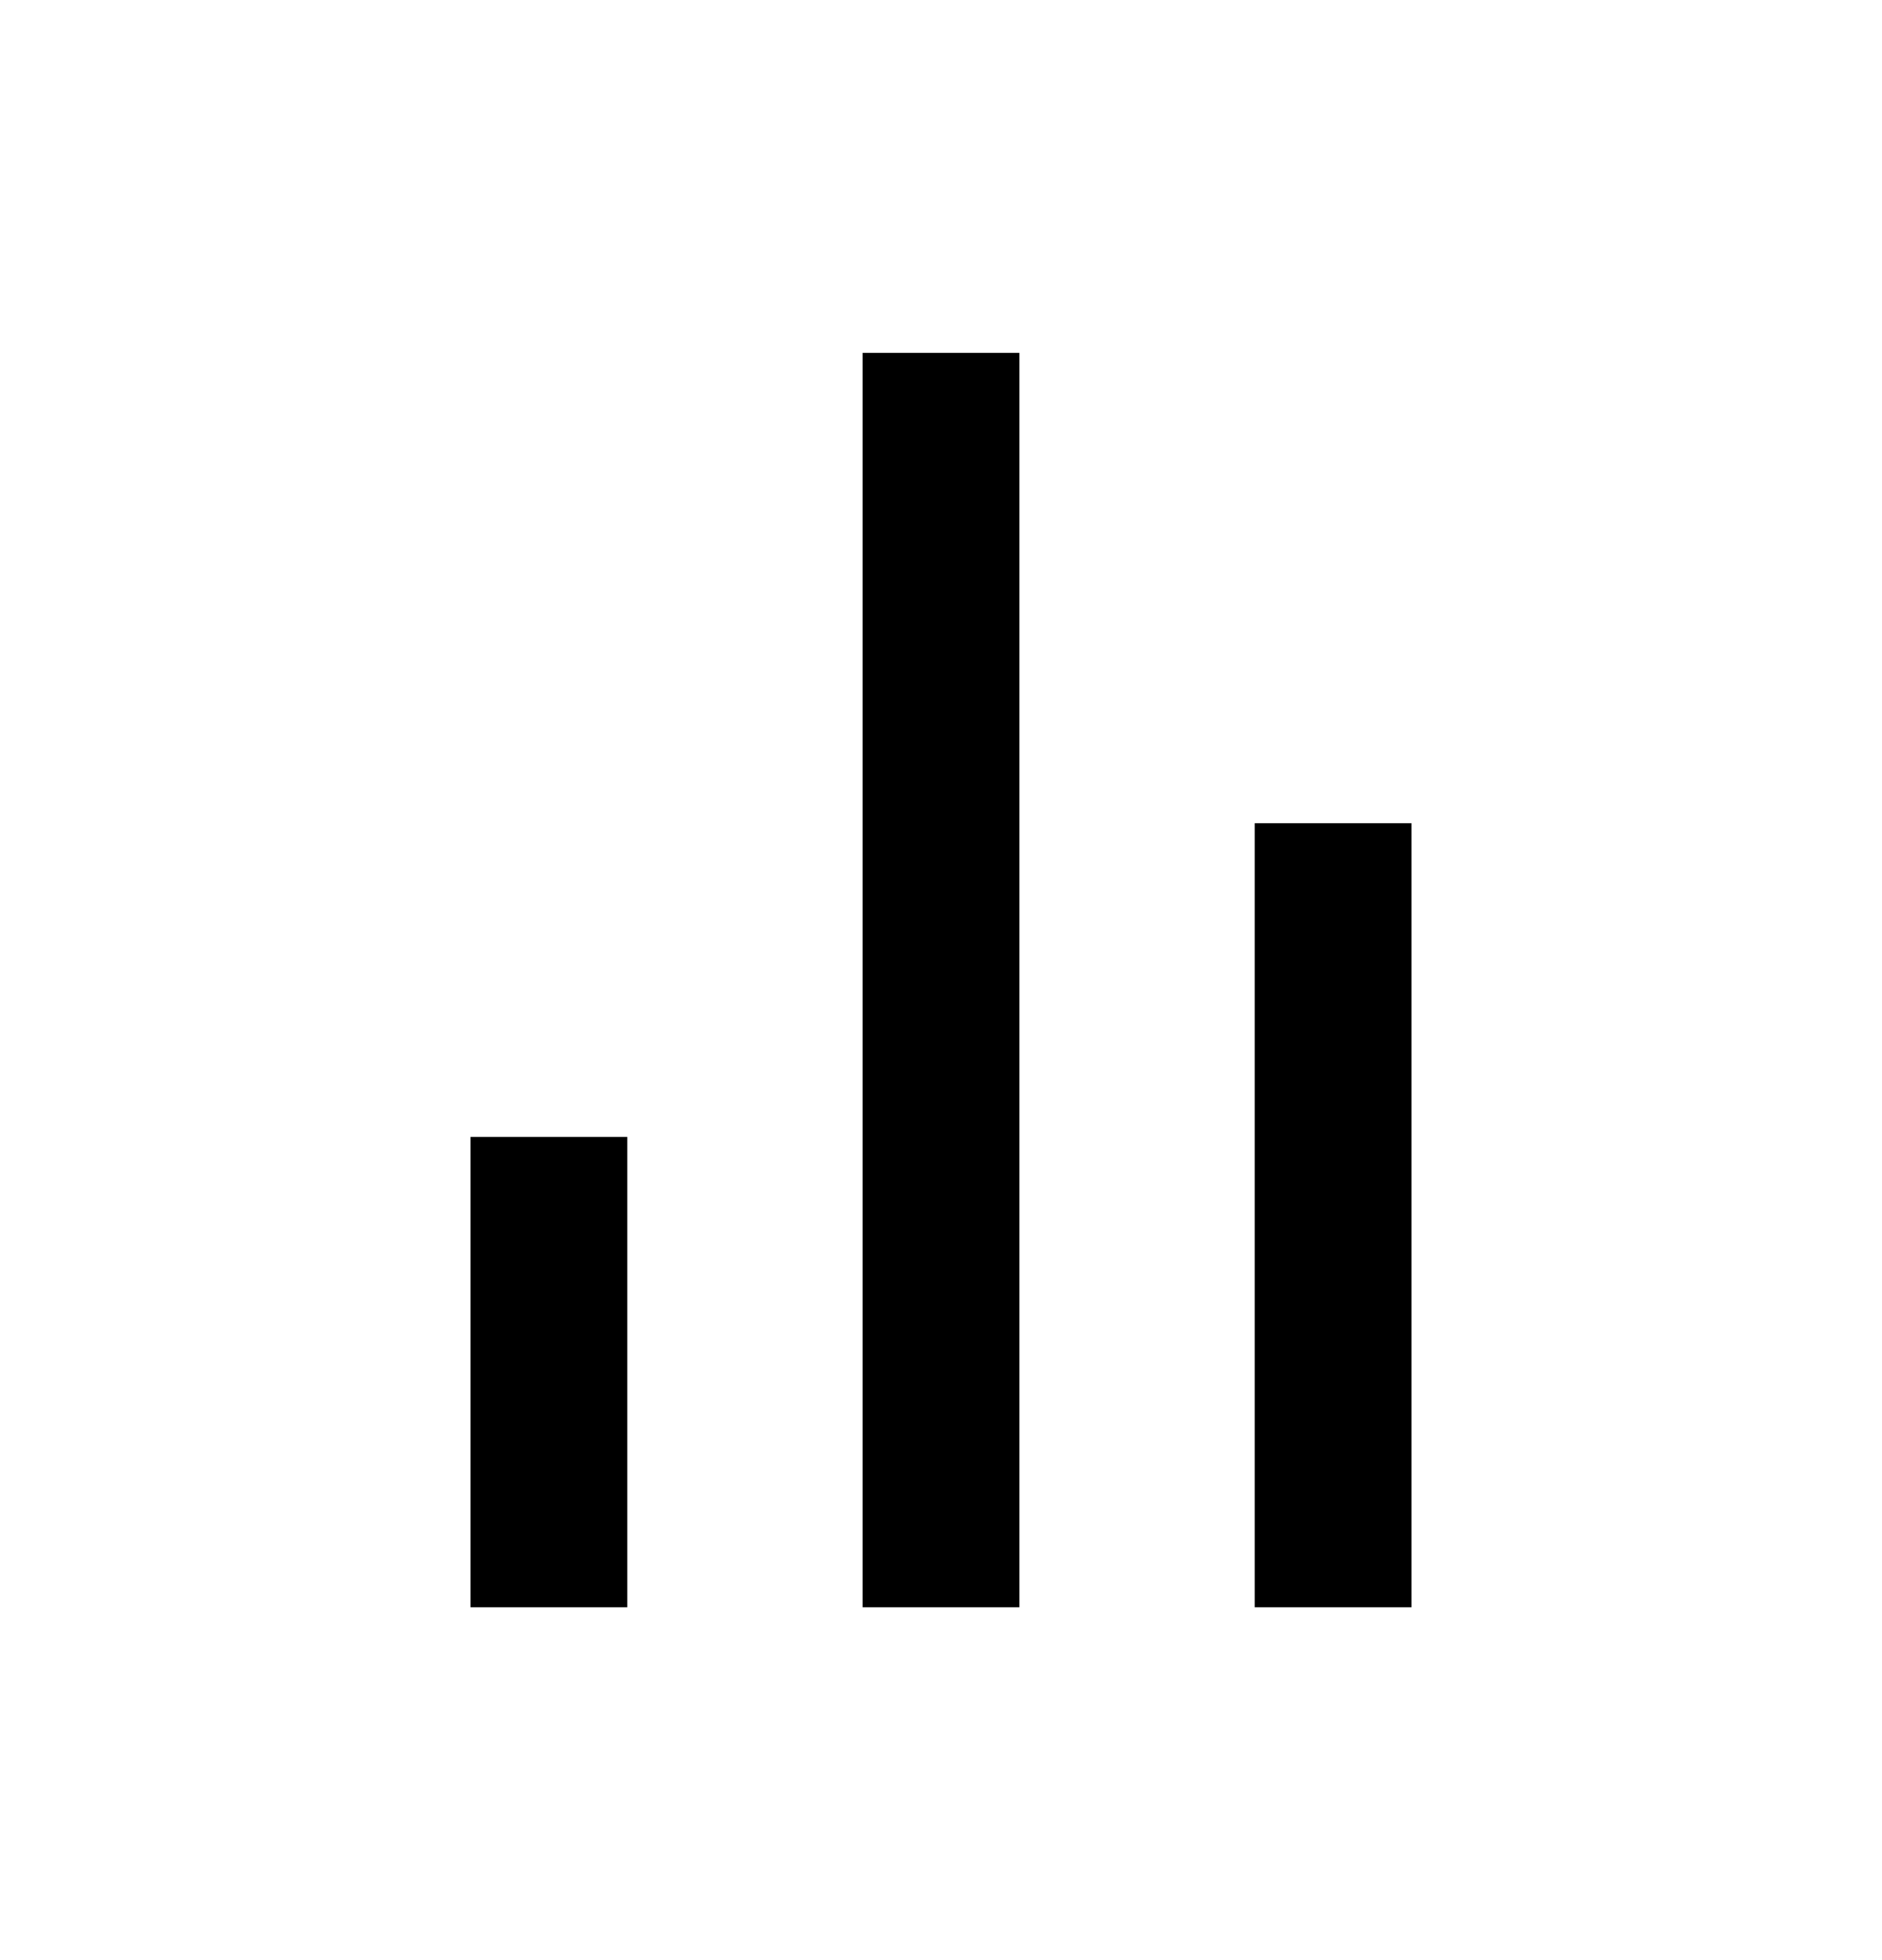 <svg width="24" height="25" viewBox="0 0 24 25" fill="none" xmlns="http://www.w3.org/2000/svg">
<path d="M13 4.5H11V20.5H13V4.5Z" fill="currentColor"/>
<path d="M18 10.5H16V20.5H18V10.5Z" fill="currentColor"/>
<path d="M8 14.5H6V20.5H8V14.5Z" fill="currentColor"/>
</svg>
